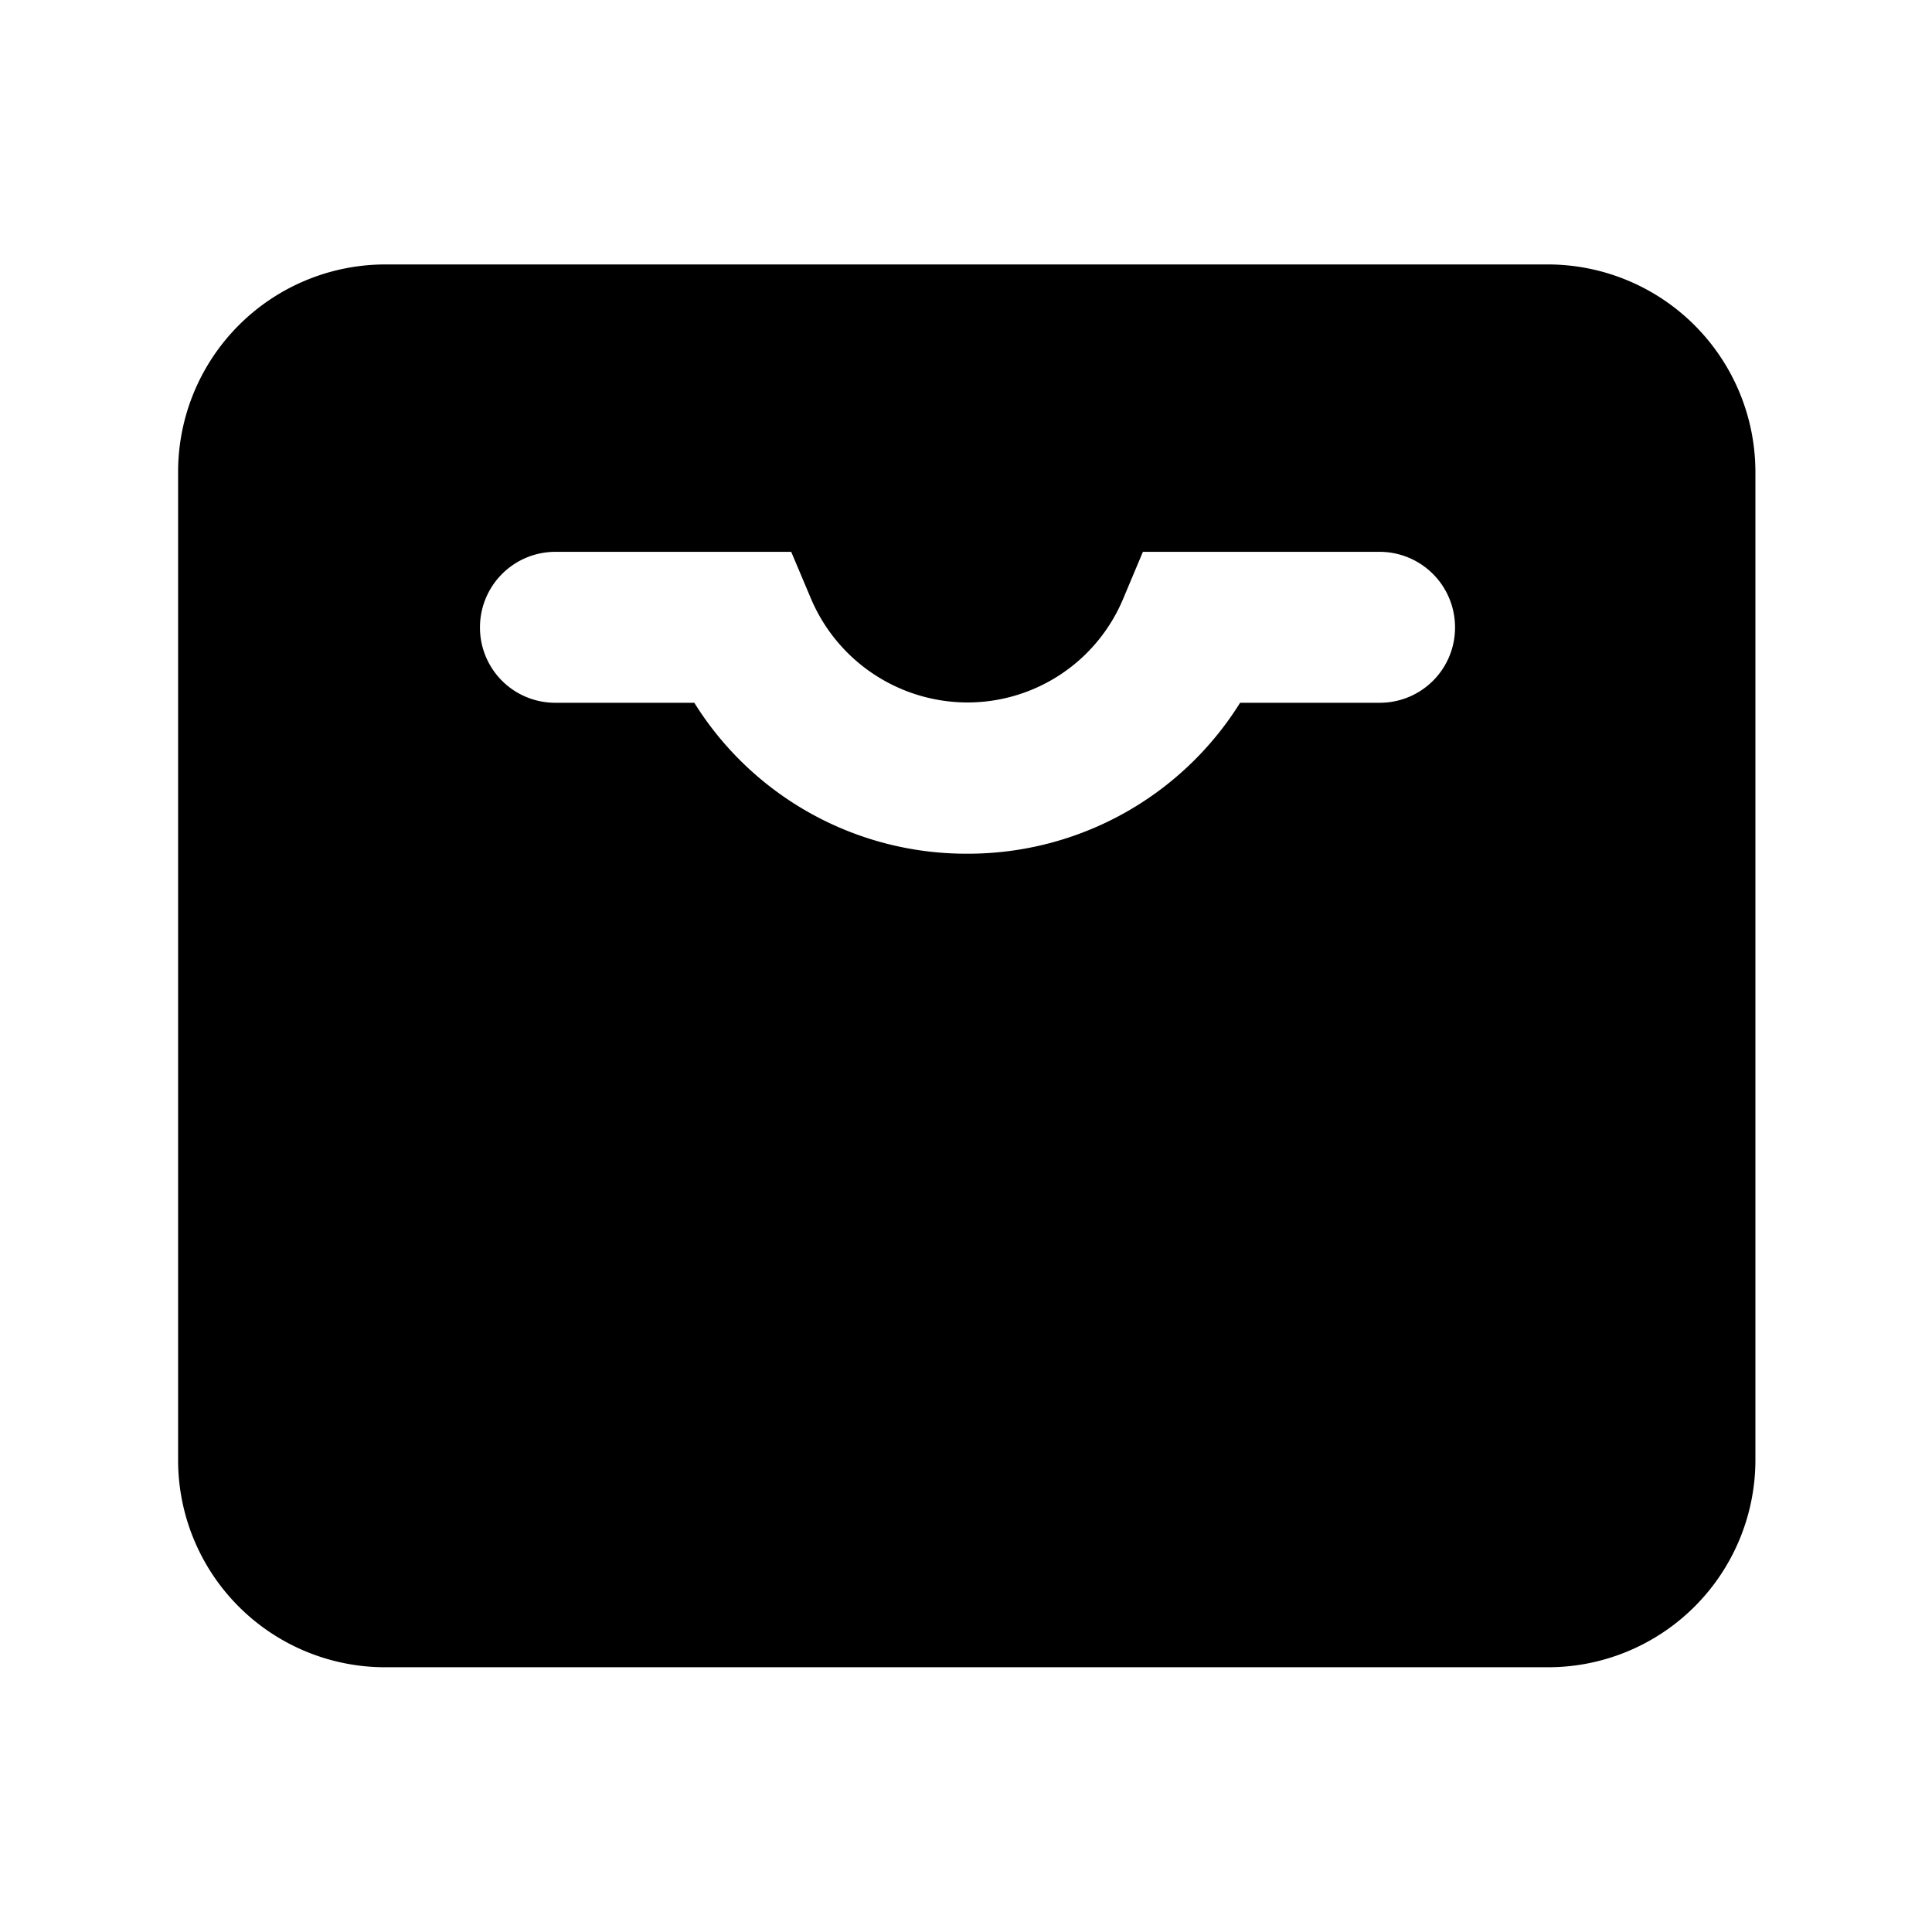 <svg viewBox="0 0 64 64" xmlns="http://www.w3.org/2000/svg"><path d="m51.28 55.23h-38.52a6.86 6.86 0 0 1 -6.86-6.86v-32.74a6.87 6.87 0 0 1 6.86-6.87h38.52a6.88 6.88 0 0 1 6.87 6.87v32.74a6.87 6.87 0 0 1 -6.87 6.86zm-19.2-26.95a10.62 10.62 0 0 0 9-5h4.62a2.49 2.49 0 0 0 2.5-2.5 2.5 2.5 0 0 0 -2.5-2.5h-7.84l-.66 1.57a5.59 5.59 0 0 1 -5.15 3.42 5.64 5.64 0 0 1 -5.19-3.45l-.65-1.54h-7.81a2.5 2.5 0 0 0 -2.5 2.5 2.49 2.49 0 0 0 2.5 2.5h4.6a10.61 10.61 0 0 0 9 5z"/><path d="m0 0h64v64h-64z" fill="none"/></svg>